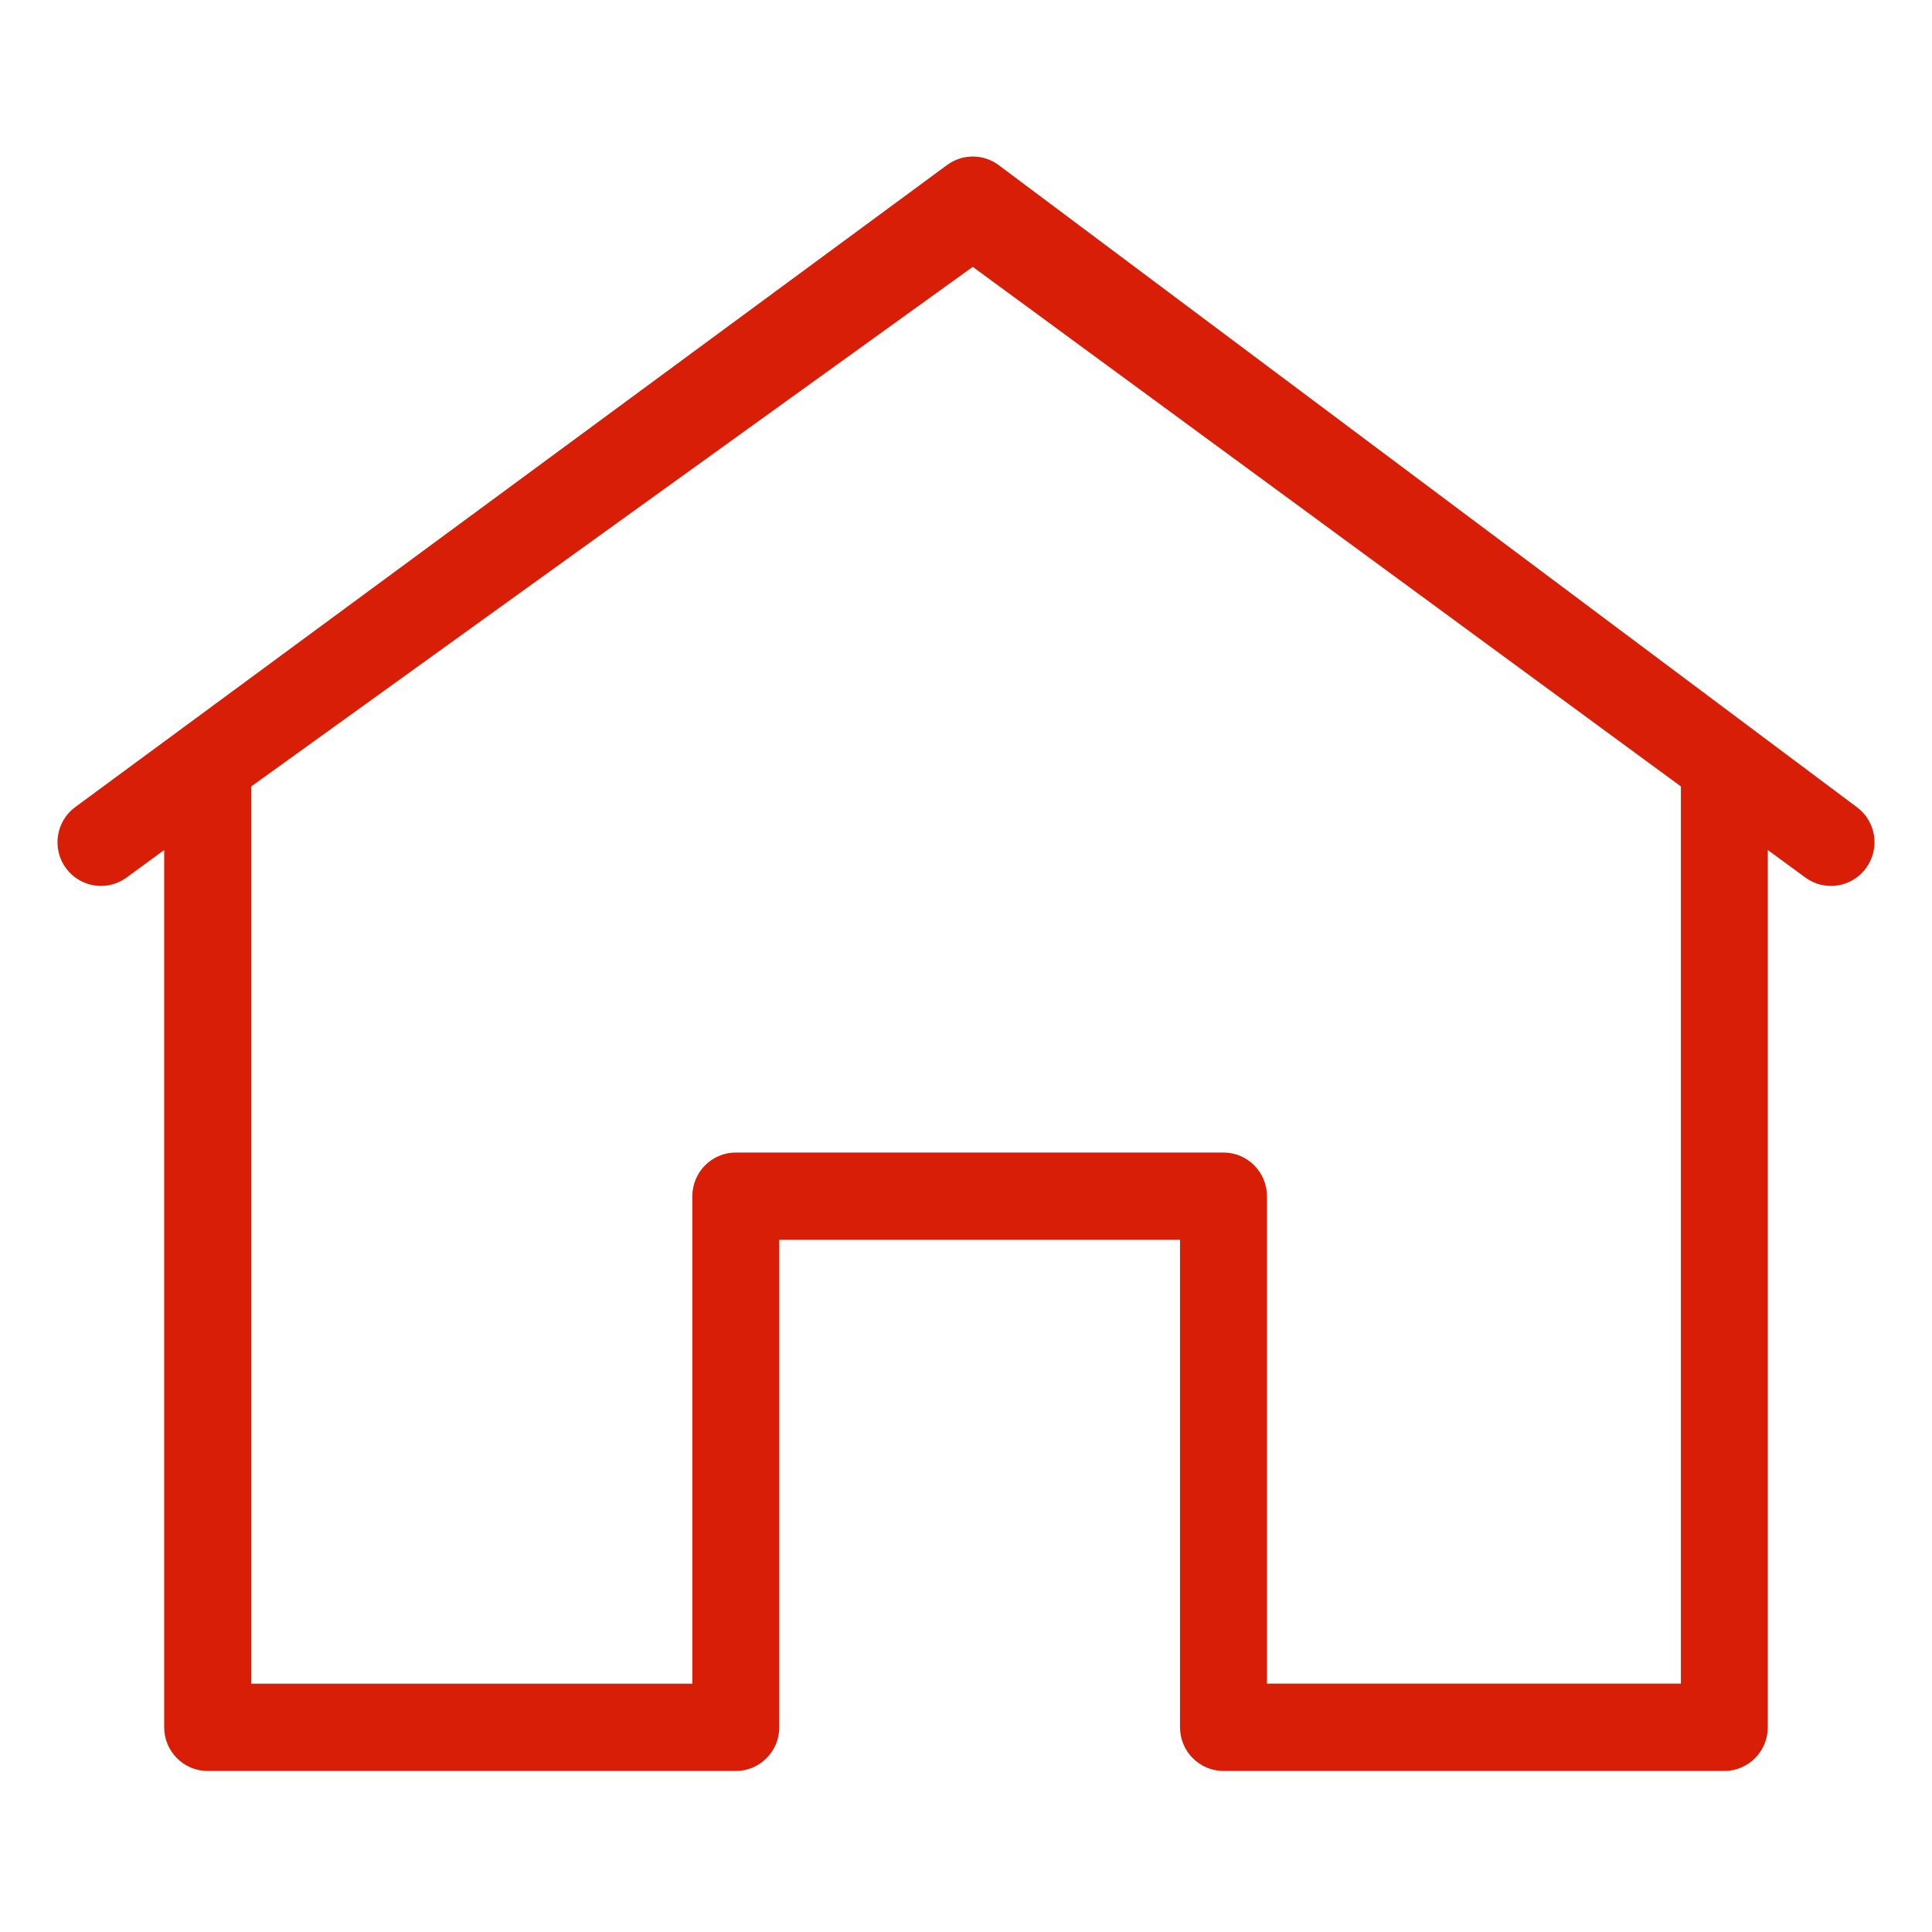 <?xml version="1.0" standalone="no"?><!DOCTYPE svg PUBLIC "-//W3C//DTD SVG 1.1//EN" "http://www.w3.org/Graphics/SVG/1.1/DTD/svg11.dtd"><svg t="1569342416122" class="icon" viewBox="0 0 1024 1024" version="1.1" xmlns="http://www.w3.org/2000/svg" p-id="6109" xmlns:xlink="http://www.w3.org/1999/xlink" width="200" height="200"><defs><style type="text/css"></style></defs><path d="M984.115 427.776 529.203 87.424c-3.968-2.918-8.653-4.454-13.594-4.454-4.915 0-9.6 1.536-13.594 4.454L39.936 427.725c-10.266 7.501-12.544 21.99-5.069 32.282 4.301 5.965 11.29 9.549 18.637 9.549 4.89 0 9.574-1.536 13.568-4.429l19.942-14.592 0 464.973c0 12.749 10.342 23.142 23.04 23.142l279.936 0c12.698 0 23.04-10.368 23.04-23.142L413.03 657.126l212.403 0 0 258.381c0 12.749 10.342 23.142 23.04 23.142L913.92 938.65c12.698 0 23.04-10.368 23.04-23.142L936.96 450.534l19.942 14.592c3.968 2.893 8.653 4.429 13.542 4.429 7.373 0 14.362-3.558 18.662-9.549C996.608 449.715 994.33 435.226 984.115 427.776zM890.906 892.365l-219.392 0L671.514 634.01c0-12.749-10.342-23.142-23.04-23.142L389.99 610.867c-12.698 0-23.04 10.368-23.04 23.142l0 258.381L133.12 892.39 133.12 416.87 515.584 141.44l375.322 275.379L890.906 892.365 890.906 892.365z" p-id="6110" fill="#d81e06"></path></svg>